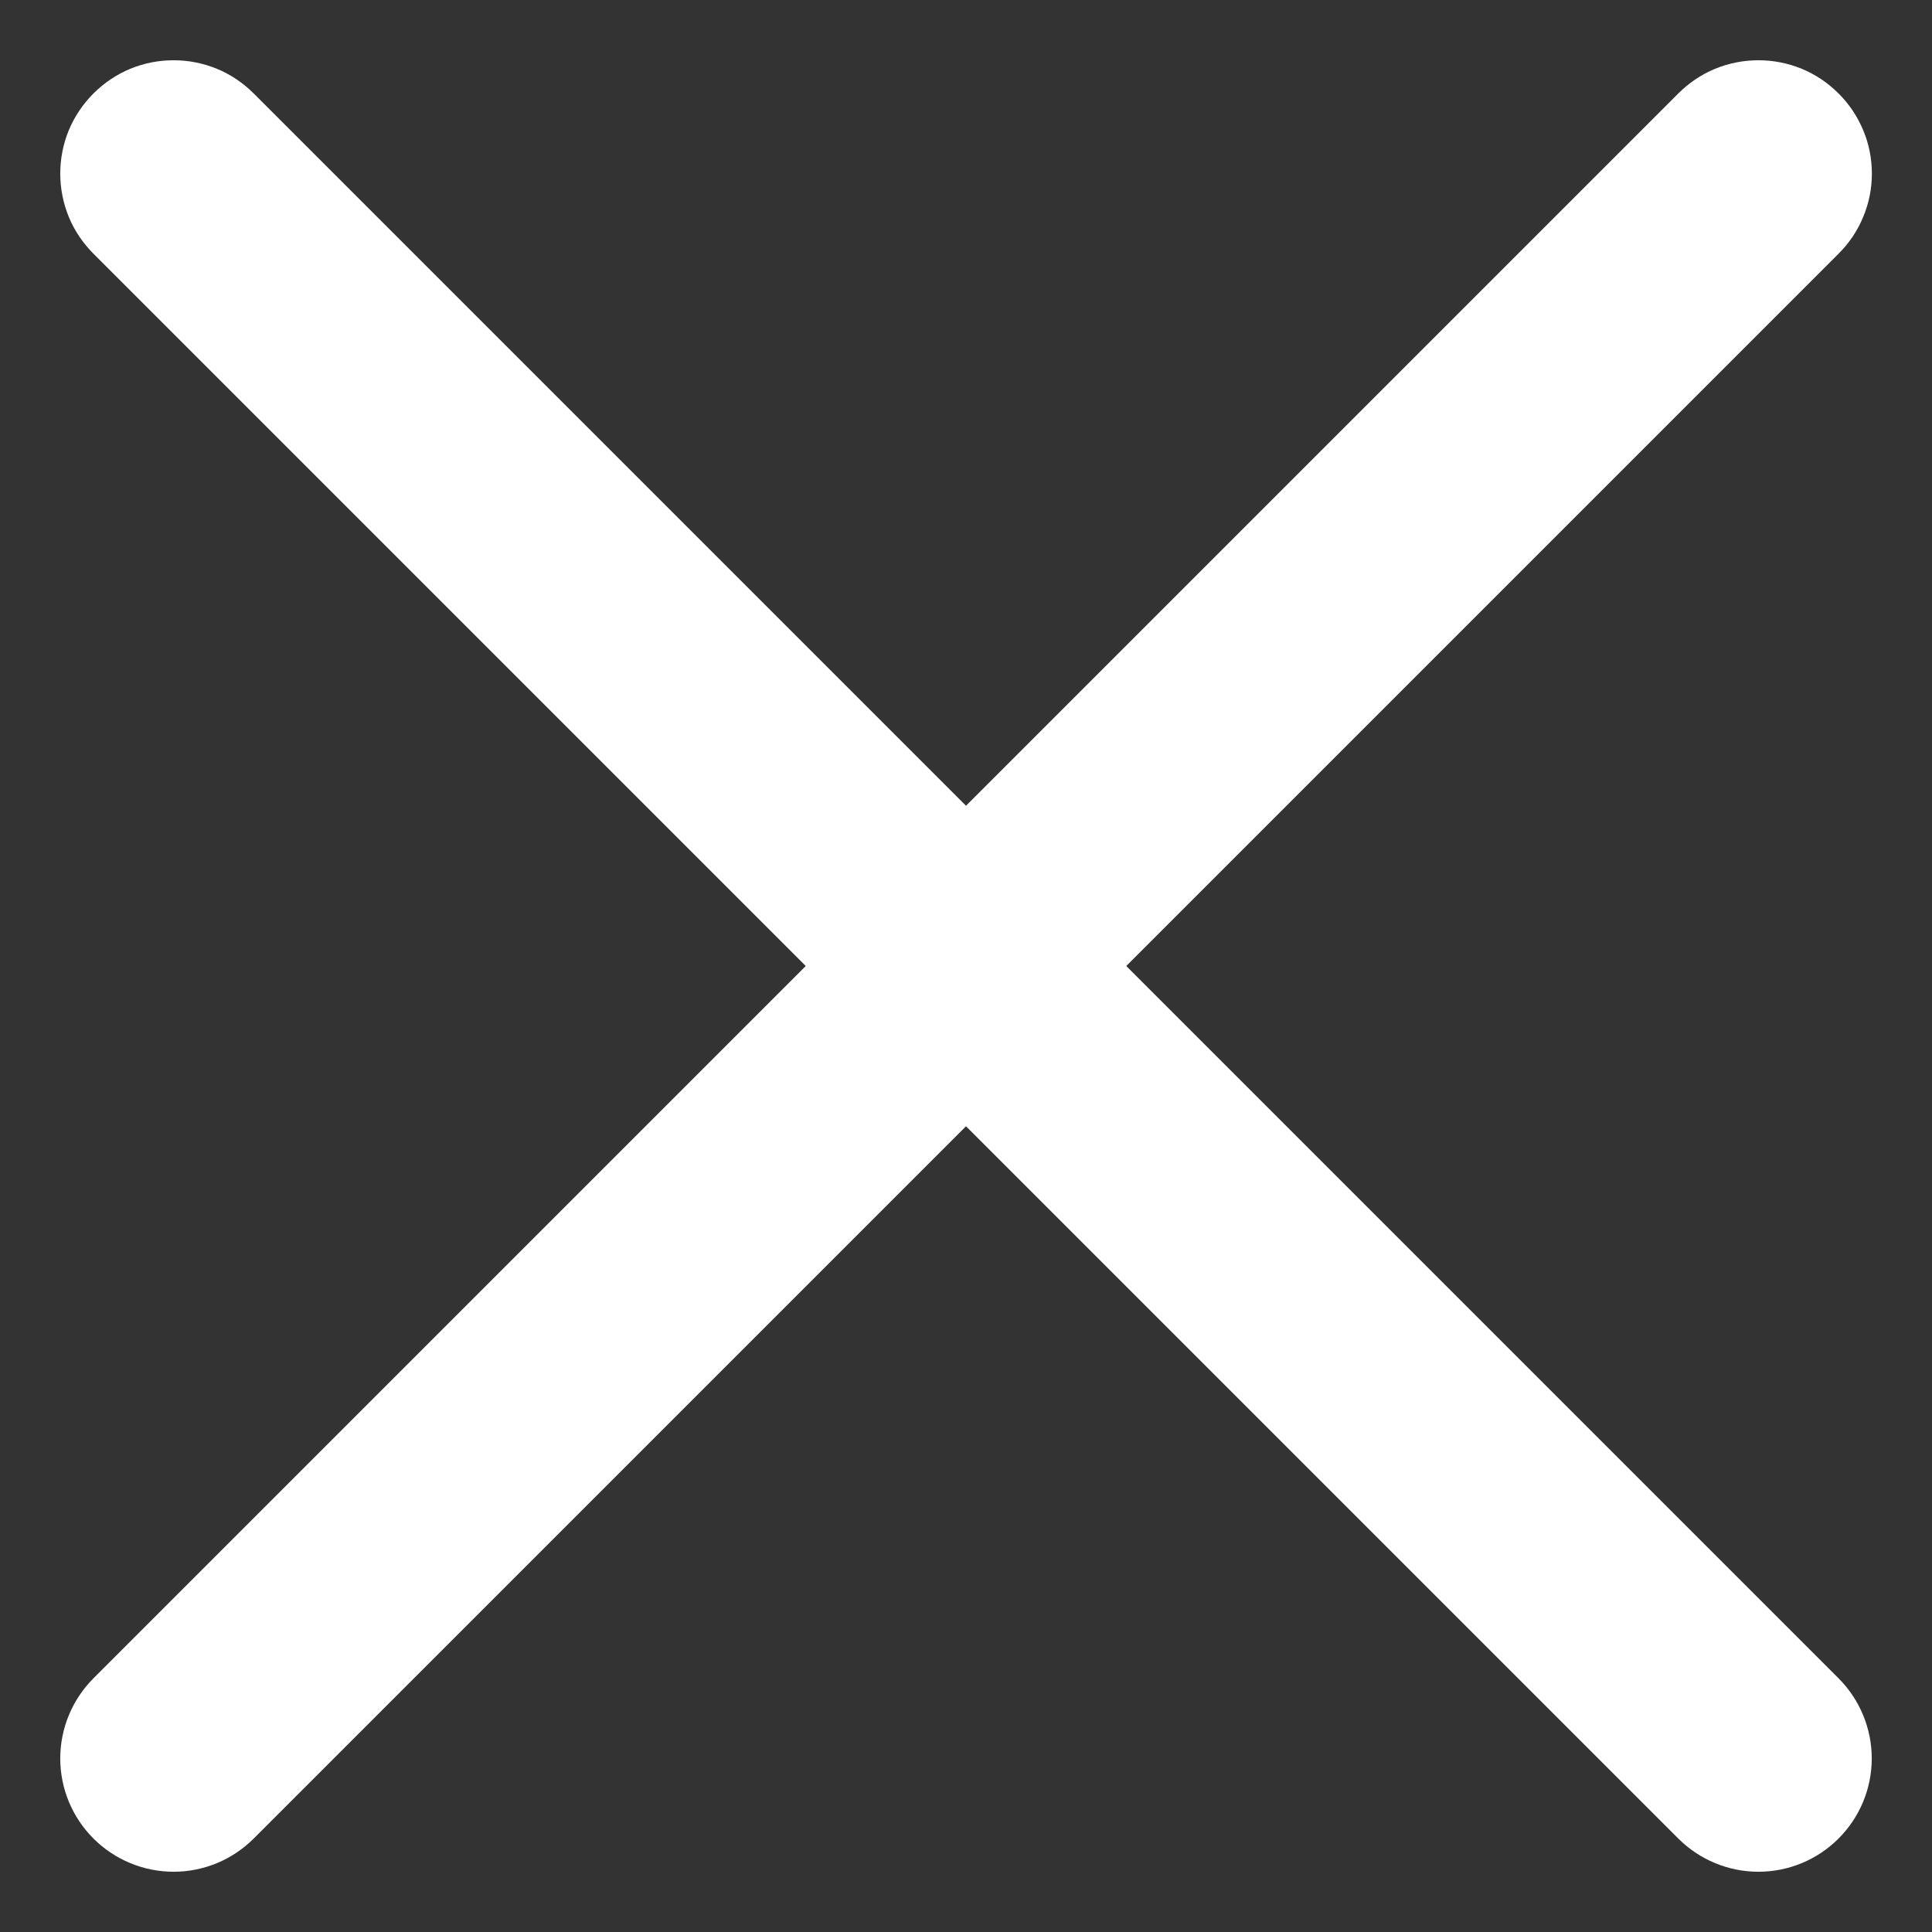 <svg width="16" height="16" viewBox="0 0 16 16" fill="none" xmlns="http://www.w3.org/2000/svg">
<rect x="0" y="0" width="16" height="16" fill="#333333" stroke="none"/>
<path fill-rule="evenodd" clip-rule="evenodd" d="M15.226 0.774C15.314 0.861 15.383 0.965 15.43 1.078C15.478 1.192 15.502 1.314 15.502 1.438C15.502 1.561 15.478 1.683 15.43 1.797C15.383 1.911 15.314 2.014 15.226 2.101L2.101 15.226C1.925 15.402 1.687 15.501 1.438 15.501C1.189 15.501 0.95 15.402 0.774 15.226C0.598 15.05 0.499 14.812 0.499 14.563C0.499 14.314 0.598 14.075 0.774 13.899L13.899 0.774C13.986 0.687 14.089 0.617 14.203 0.57C14.317 0.523 14.439 0.499 14.563 0.499C14.686 0.499 14.808 0.523 14.922 0.57C15.036 0.617 15.139 0.687 15.226 0.774Z" fill="white"/>
<path fill-rule="evenodd" clip-rule="evenodd" d="M0.774 0.774C0.687 0.861 0.617 0.965 0.57 1.078C0.523 1.192 0.499 1.314 0.499 1.438C0.499 1.561 0.523 1.683 0.57 1.797C0.617 1.911 0.687 2.014 0.774 2.101L13.899 15.226C14.075 15.402 14.314 15.501 14.563 15.501C14.812 15.501 15.05 15.402 15.226 15.226C15.402 15.05 15.501 14.812 15.501 14.563C15.501 14.314 15.402 14.075 15.226 13.899L2.101 0.774C2.014 0.687 1.911 0.617 1.797 0.57C1.683 0.523 1.561 0.499 1.438 0.499C1.314 0.499 1.192 0.523 1.078 0.57C0.965 0.617 0.861 0.687 0.774 0.774Z" fill="white"/>
</svg>
